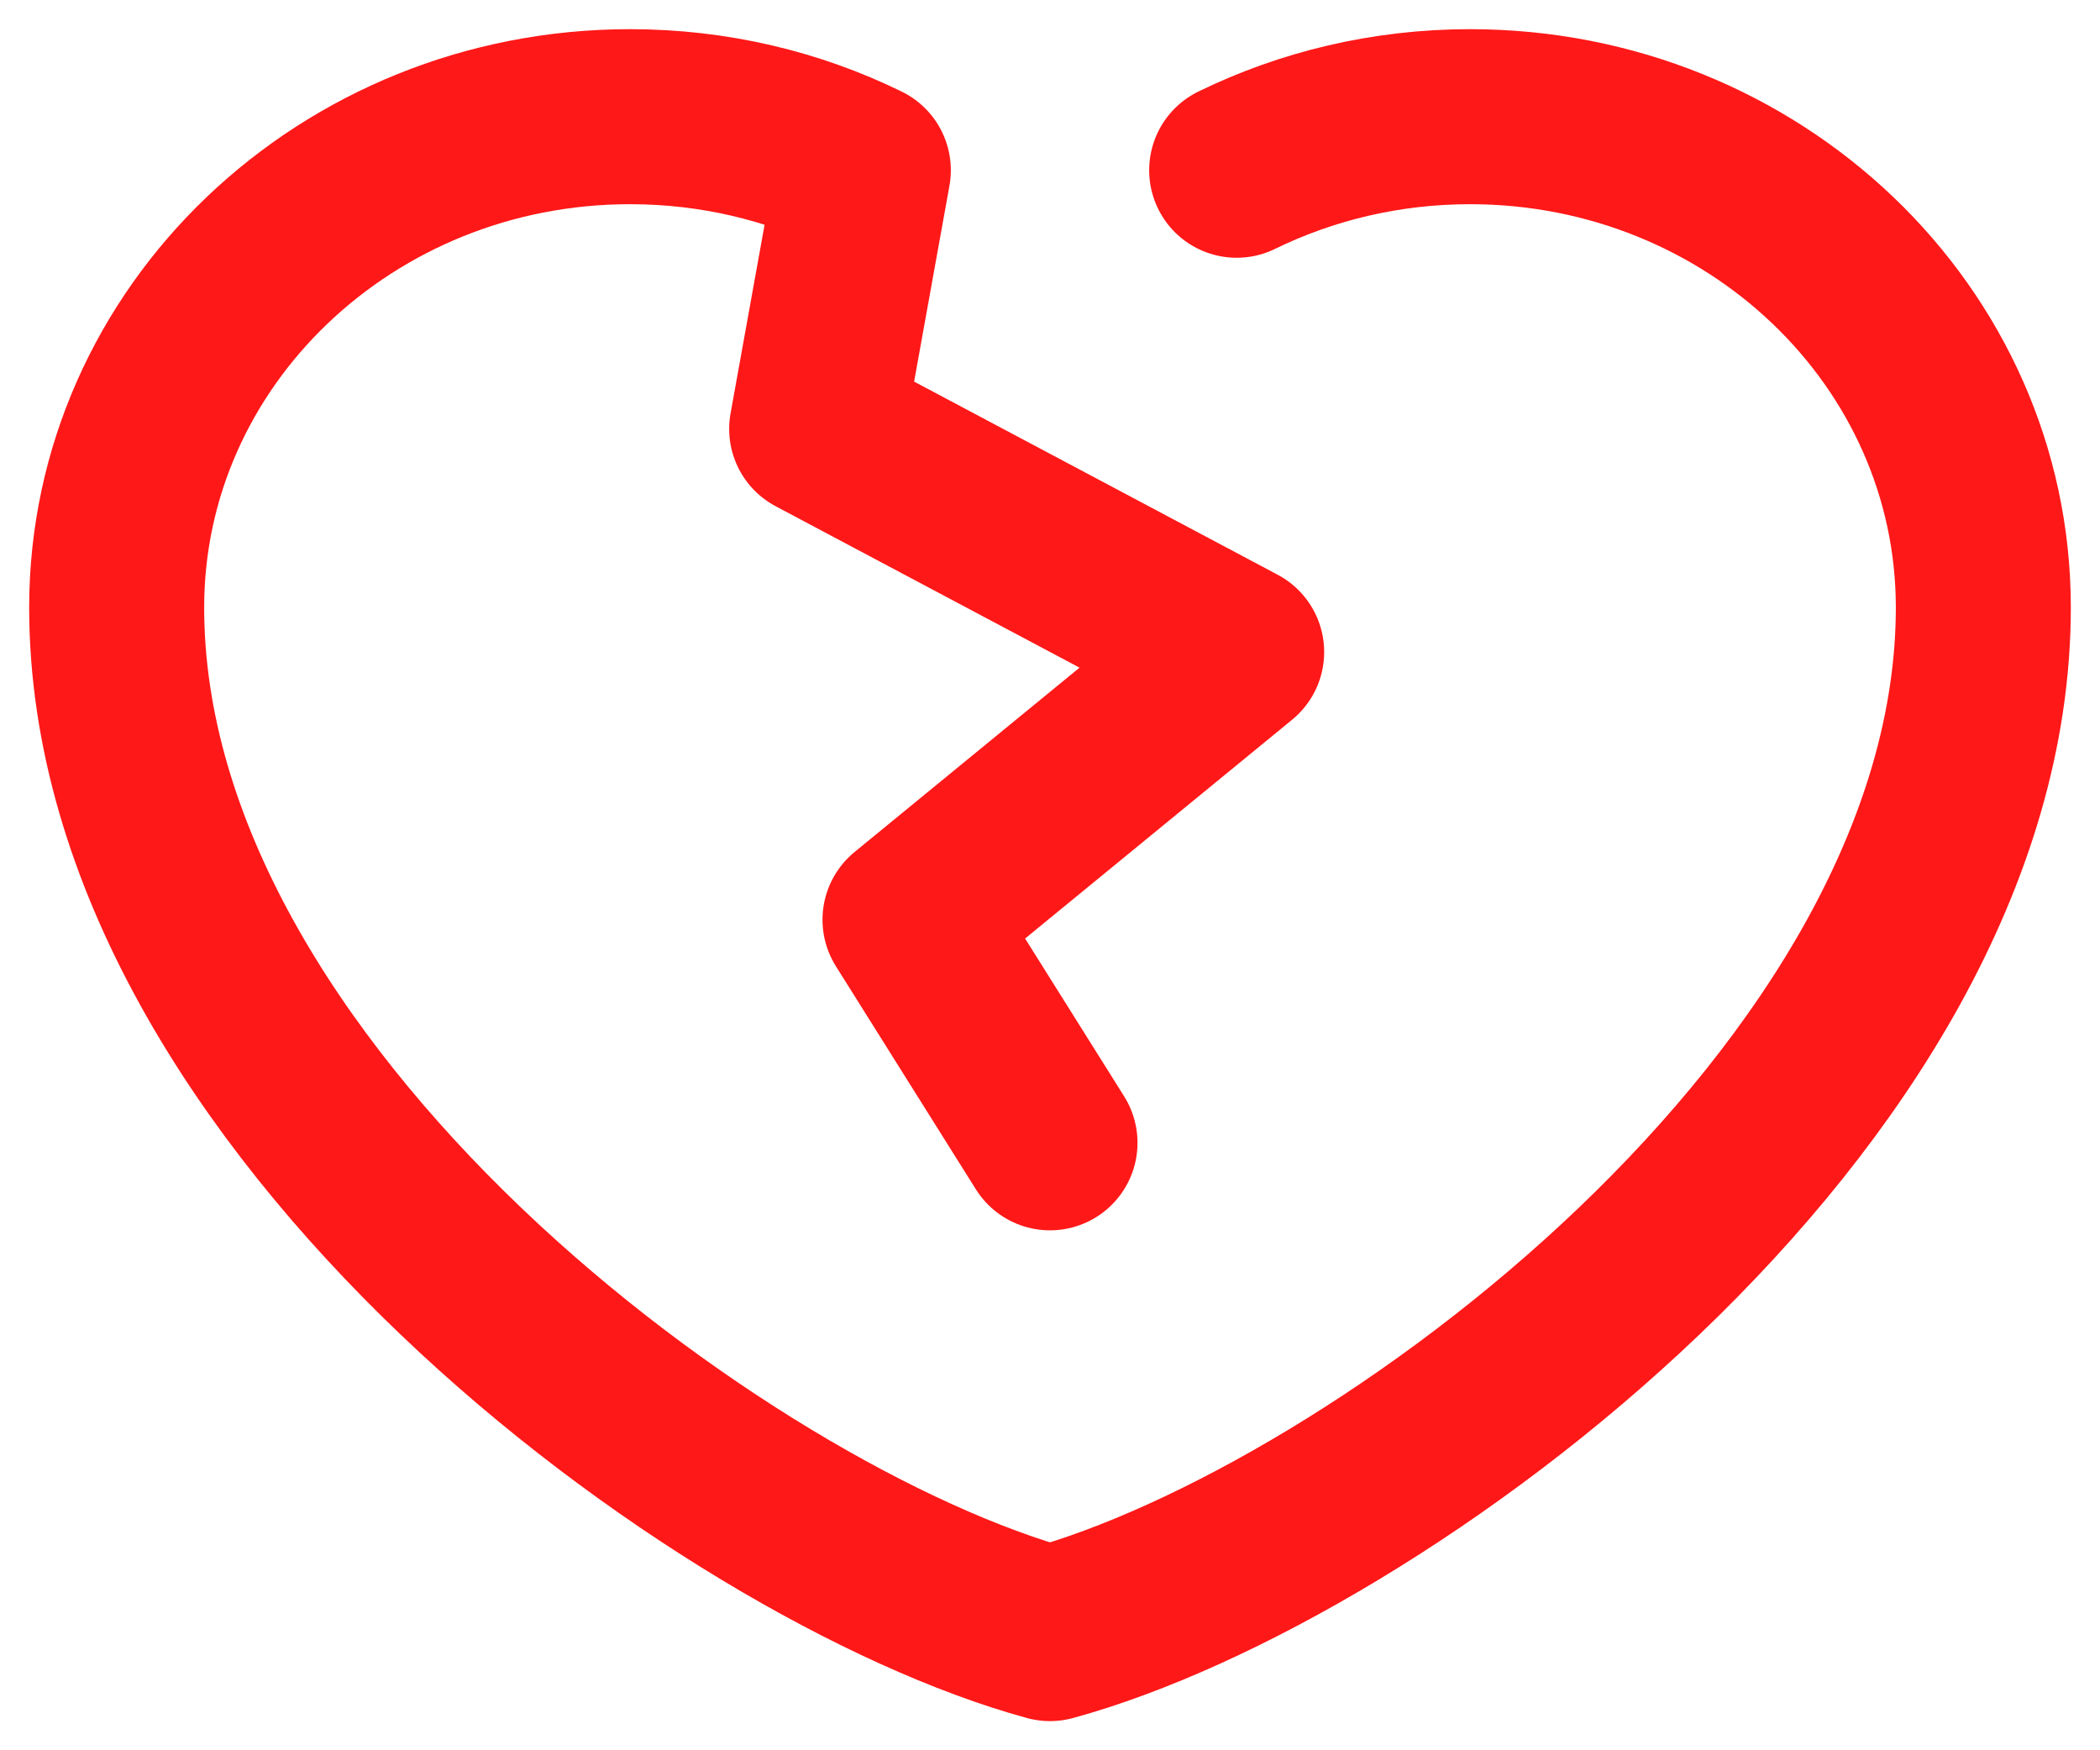 <svg width="18" height="15" viewBox="0 0 18 15" fill="none" xmlns="http://www.w3.org/2000/svg">
<path d="M9 9.794L7.8 7.882L10.6 5.588L7 3.676L7.4 1.459C6.8 1.165 6.12 1 5.4 1C2.97 1 1 2.883 1 5.206C1 9.412 6.2 13.235 9 14C11.8 13.235 17 9.412 17 5.206C17 2.883 15.03 1 12.6 1C11.88 1 11.2 1.166 10.6 1.459" stroke="#FF1818" stroke-width="1.5" stroke-linecap="round" stroke-linejoin="round"/>
</svg>
